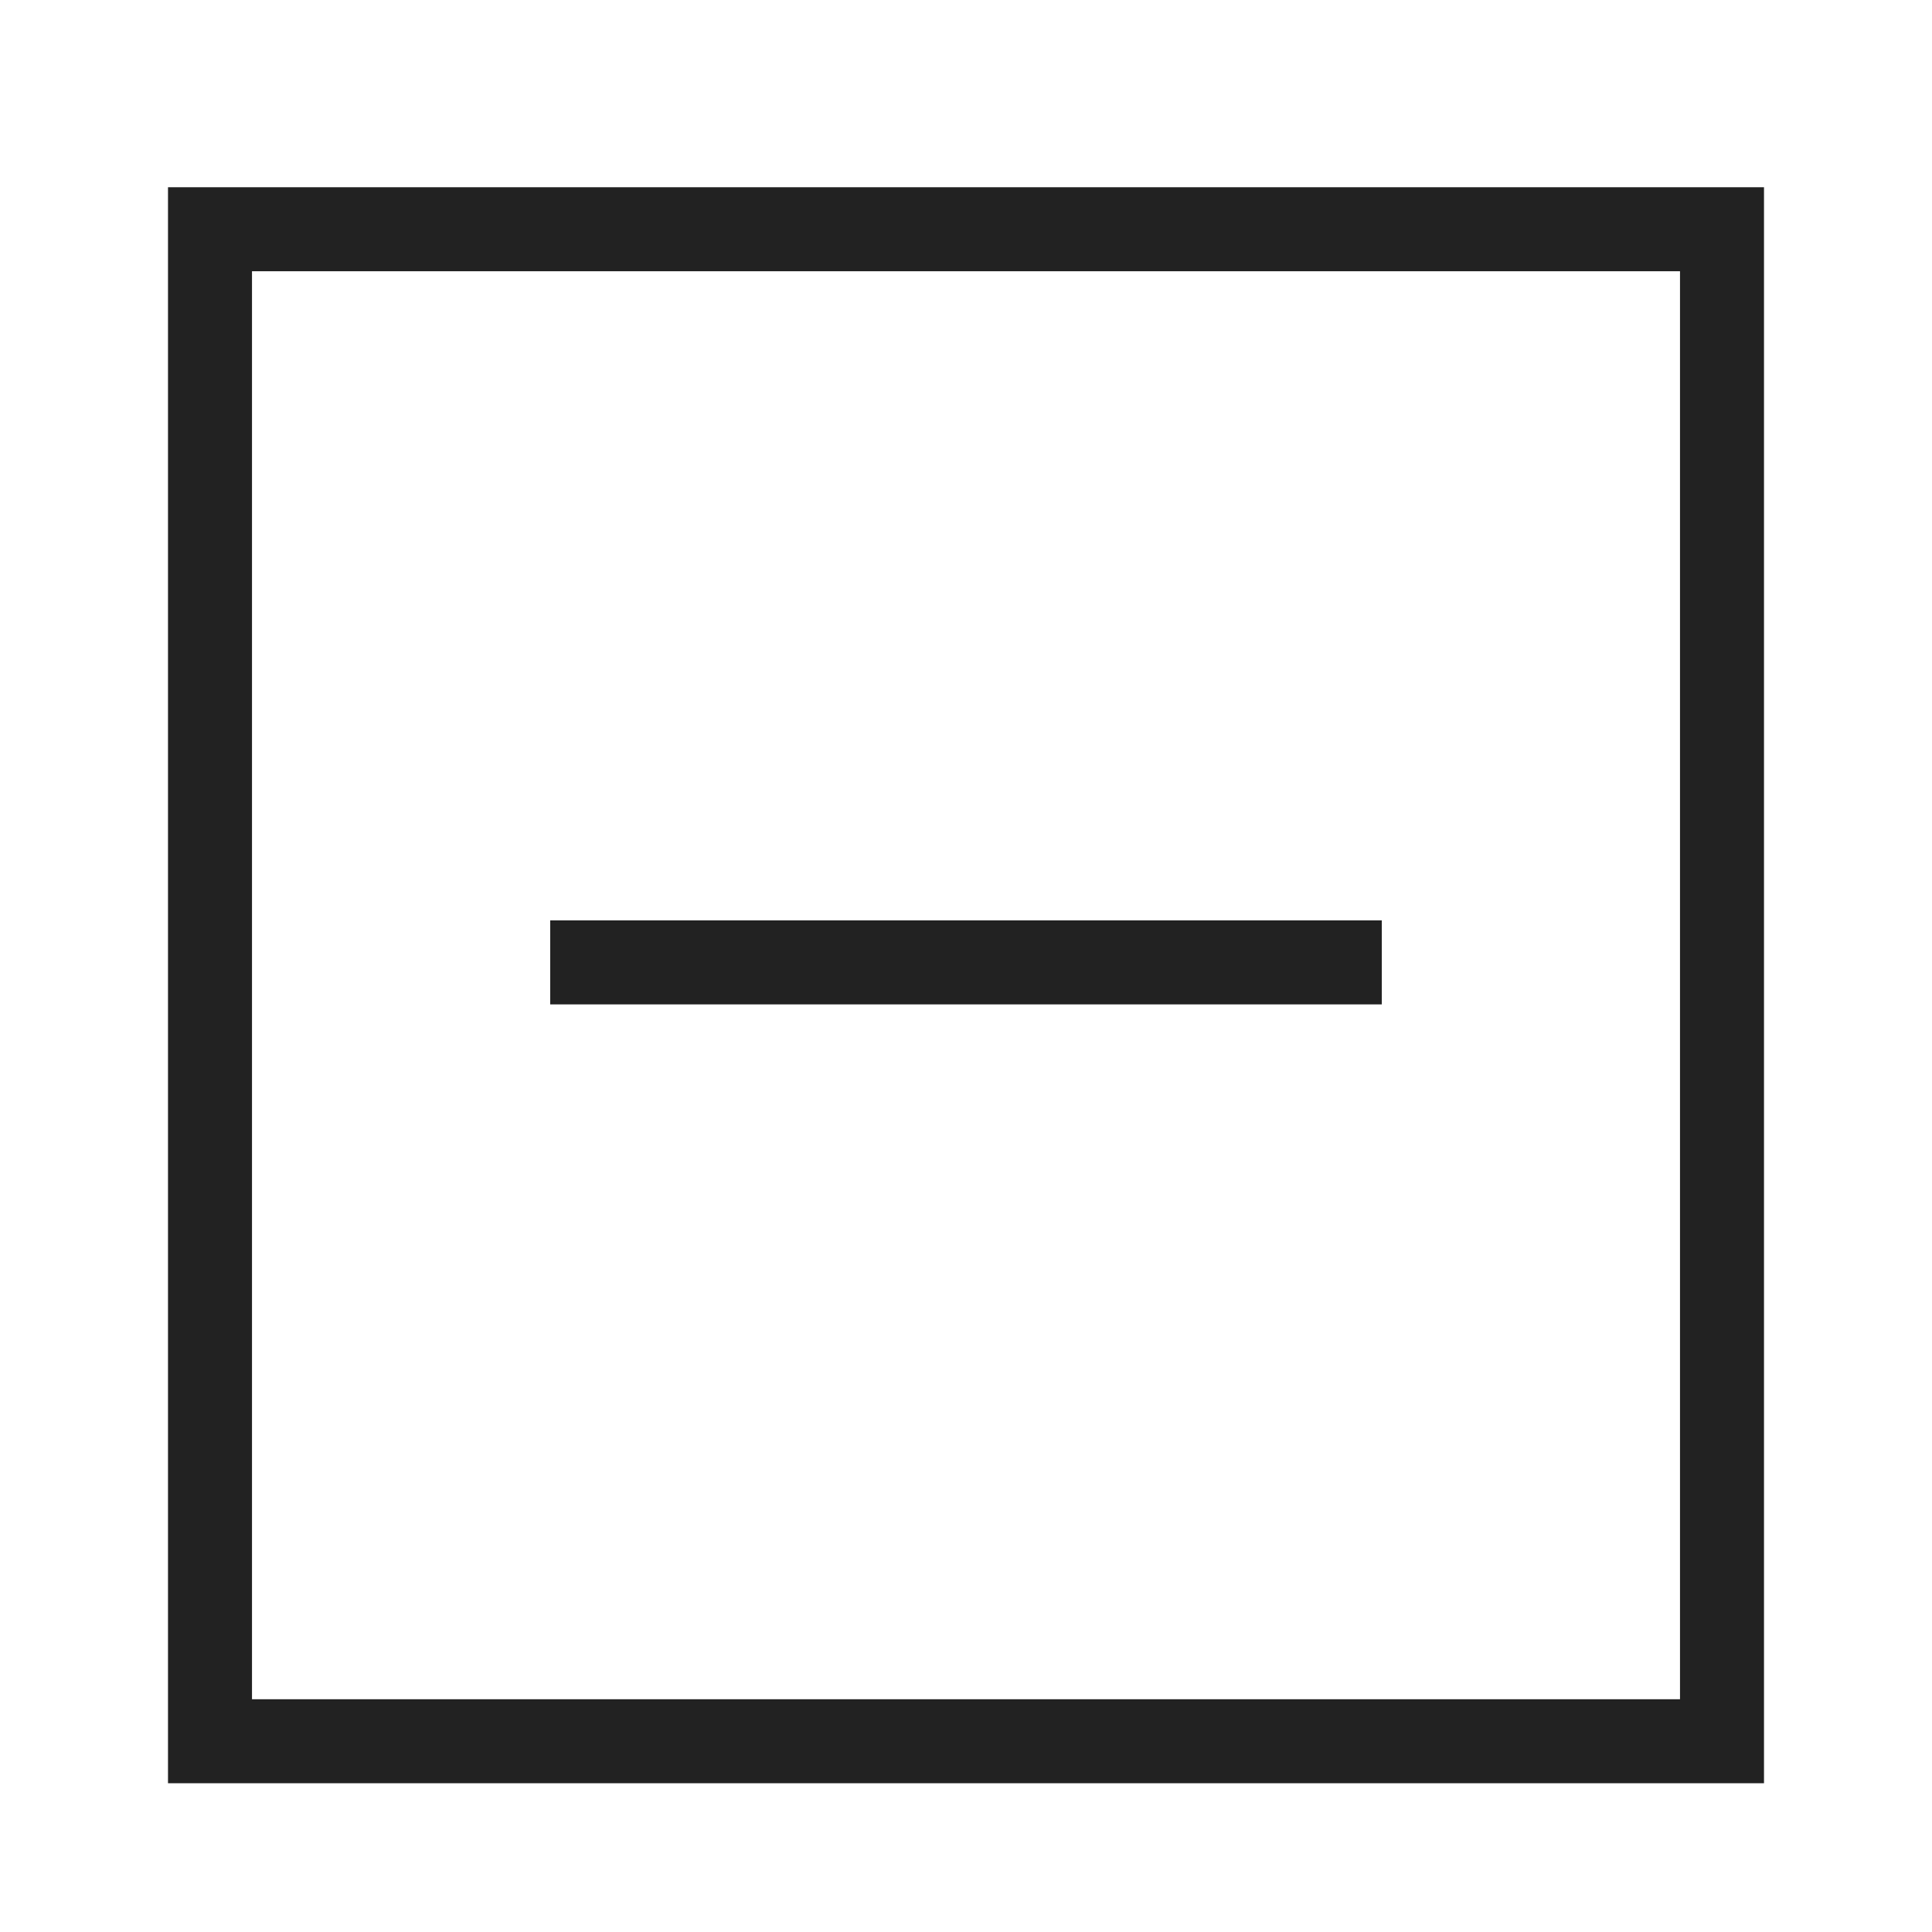 <?xml version="1.0" encoding="utf-8"?>
<!-- Generator: Adobe Illustrator 16.0.0, SVG Export Plug-In . SVG Version: 6.00 Build 0)  -->
<!DOCTYPE svg PUBLIC "-//W3C//DTD SVG 1.1//EN" "http://www.w3.org/Graphics/SVG/1.1/DTD/svg11.dtd">
<svg version="1.1" id="Layer_1" xmlns="http://www.w3.org/2000/svg" xmlns:xlink="http://www.w3.org/1999/xlink" x="0px" y="0px"
	 width="23px" height="23px" viewBox="0 0 23 23" enable-background="new 0 0 23 23" xml:space="preserve">
<rect x="2.5" y="2.729" fill="none" stroke="#222222" stroke-miterlimit="10" width="18" height="18"/>
<g>
	<line fill="none" stroke="#222222" stroke-miterlimit="10" x1="6.55" y1="11.457" x2="16.45" y2="11.457"/>
</g>
</svg>
